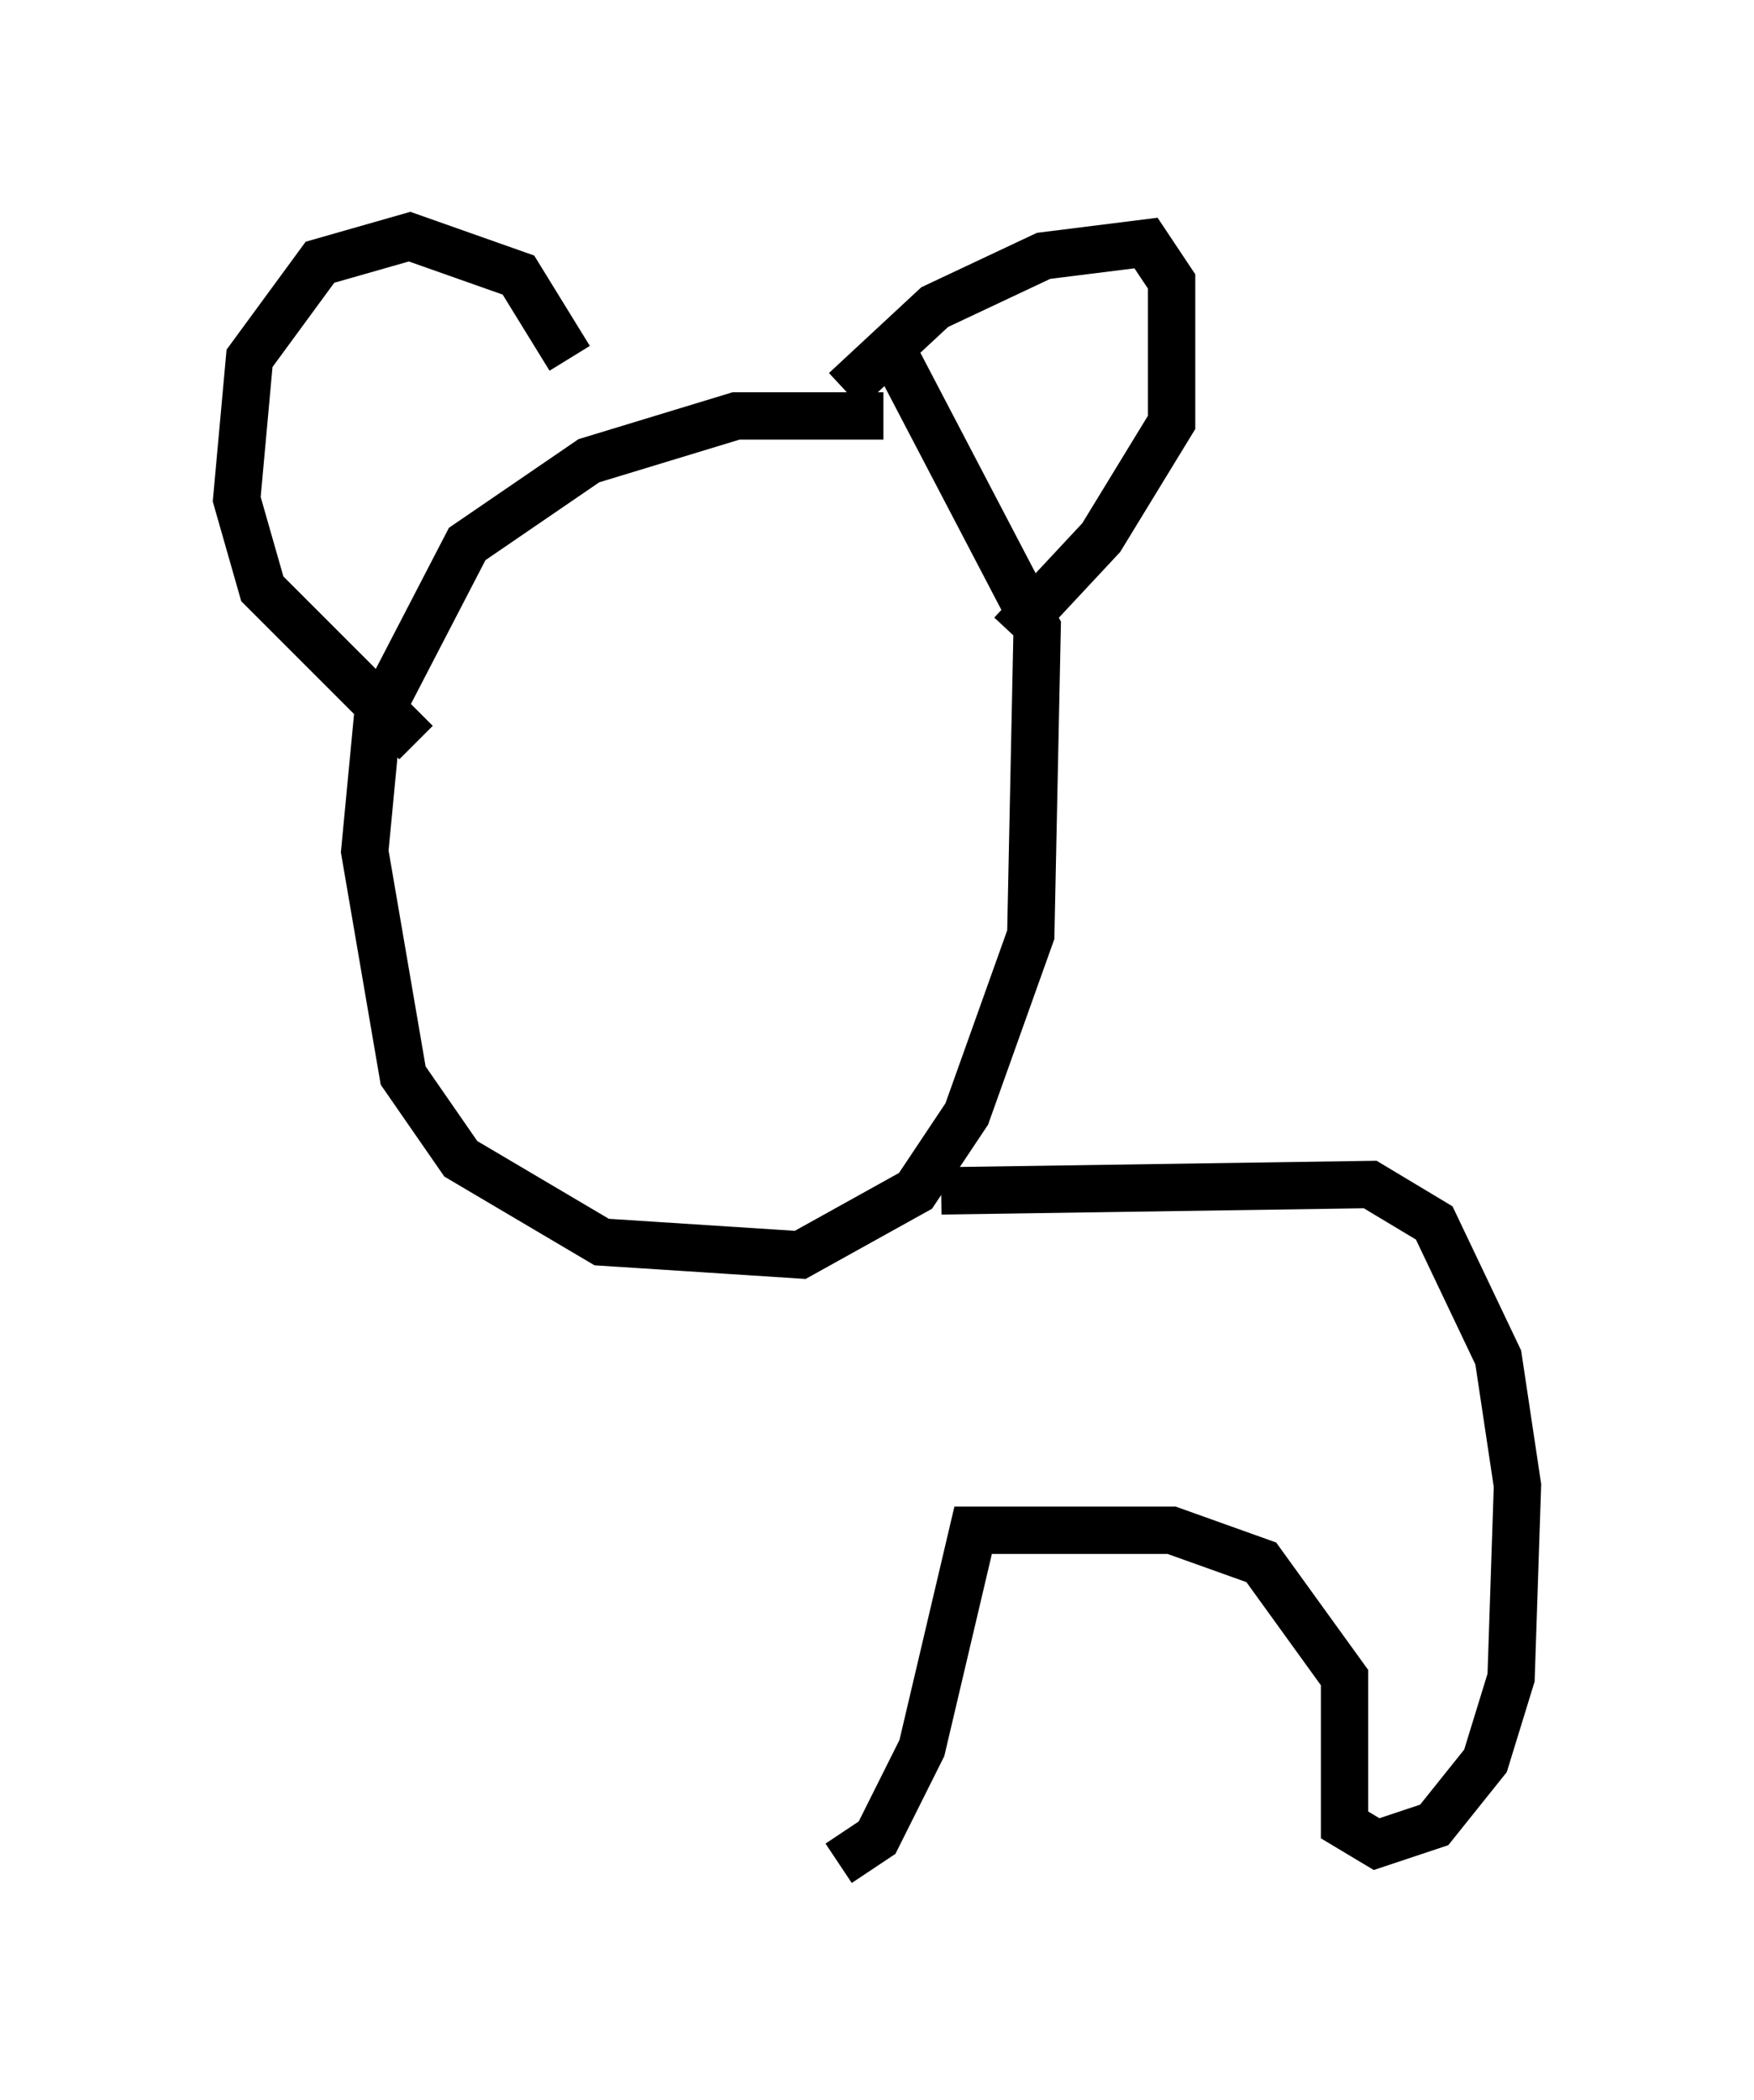 <?xml version="1.0" encoding="utf-8" ?>
<svg baseProfile="full" height="44.37" version="1.1" width="37.063" xmlns="http://www.w3.org/2000/svg" xmlns:ev="http://www.w3.org/2001/xml-events" xmlns:xlink="http://www.w3.org/1999/xlink"><defs /><rect fill="white" height="44.37" width="37.063" x="0" y="0" /><path d="M20.832, 9.465 m-2.165, -0.677 l-3.112, 0.0 -3.112, 0.947 l-2.571, 1.759 -1.894, 3.654 l-0.271, 2.842 0.812, 4.736 l1.218, 1.759 2.977, 1.759 l4.195, 0.271 2.436, -1.353 l1.083, -1.624 1.353, -3.789 l0.135, -6.495 -3.112, -5.954 m-6.766, 0.271 l-1.083, -1.759 -2.3, -0.812 l-1.894, 0.541 -1.488, 2.03 l-0.271, 2.977 0.541, 1.894 l3.248, 3.248 m9.066, -7.442 l1.894, -1.759 2.3, -1.083 l2.165, -0.271 0.541, 0.812 l0.0, 2.977 -1.488, 2.436 l-1.894, 2.03 m-1.488, 11.773 l9.066, -0.135 1.353, 0.812 l1.353, 2.842 0.406, 2.706 l-0.135, 4.059 -0.541, 1.759 l-1.083, 1.353 -1.218, 0.406 l-0.677, -0.406 0.0, -3.112 l-1.759, -2.436 -1.894, -0.677 l-4.195, 0.0 -1.083, 4.601 l-0.947, 1.894 -0.812, 0.541 " fill="none" stroke="black" stroke-width="1" /></svg>